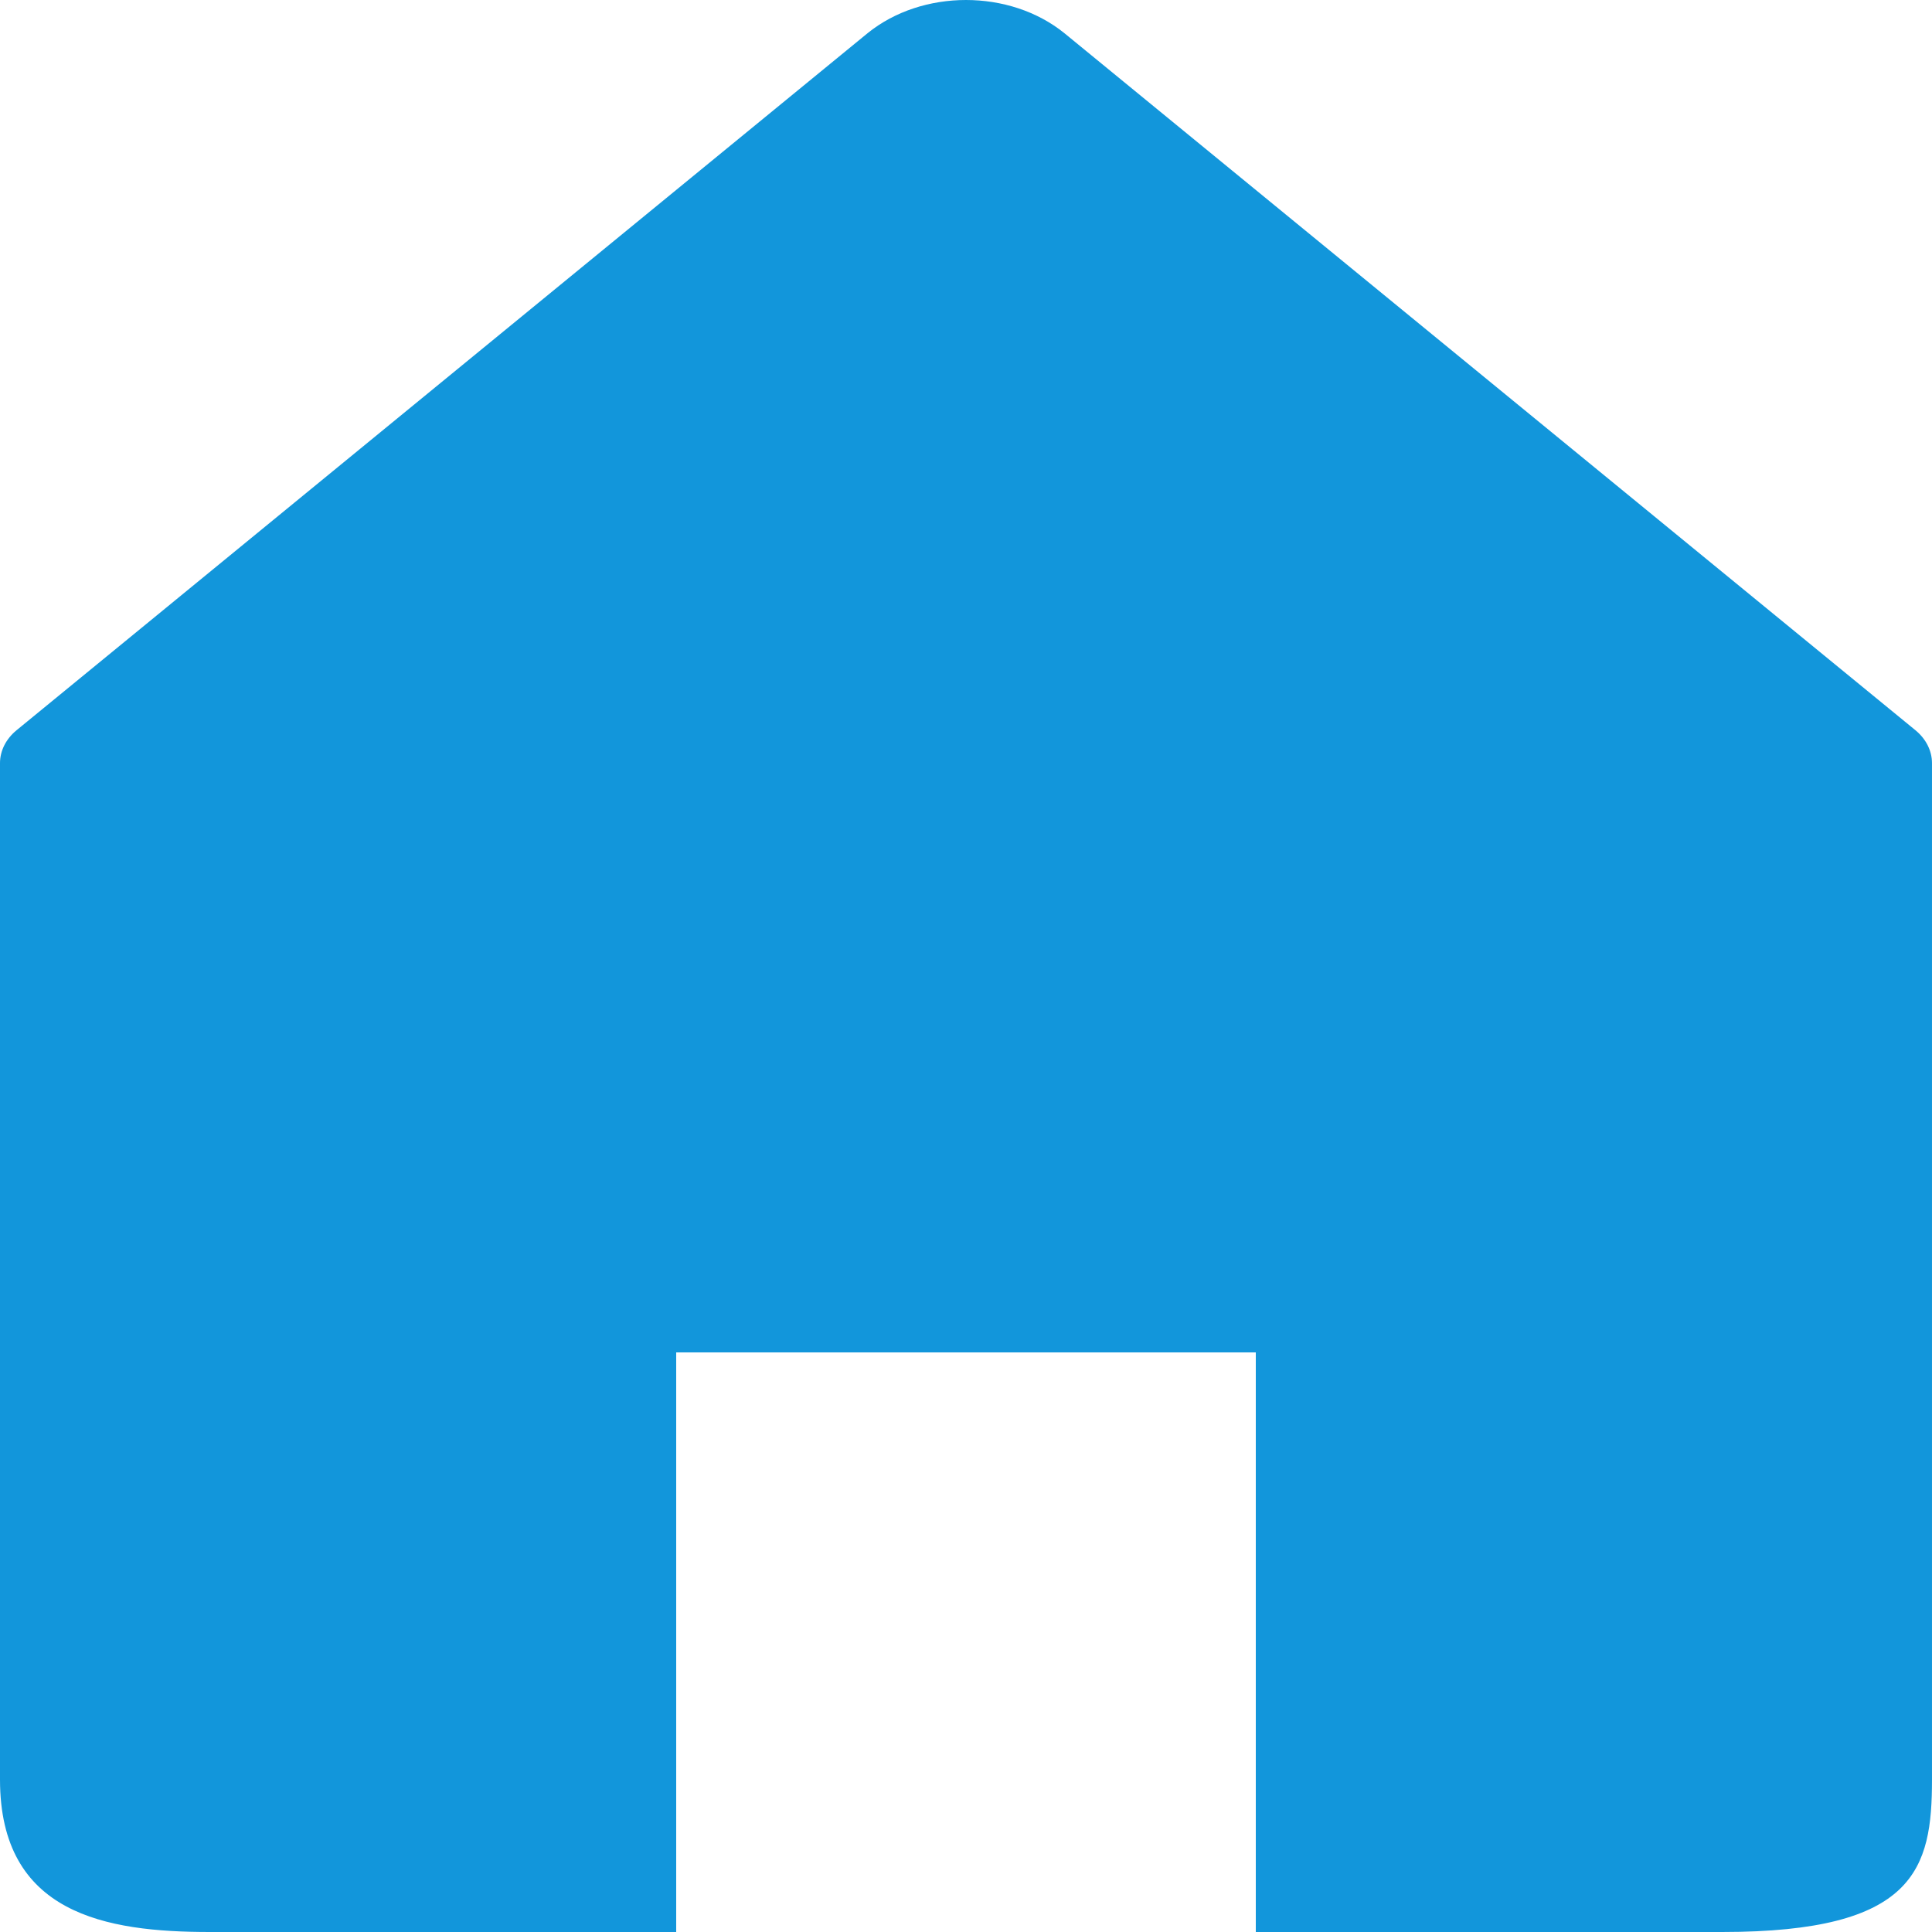 <?xml version="1.0" standalone="no"?><!DOCTYPE svg PUBLIC "-//W3C//DTD SVG 1.1//EN" "http://www.w3.org/Graphics/SVG/1.1/DTD/svg11.dtd"><svg class="icon" width="200px" height="200.00px" viewBox="0 0 1024 1024" version="1.1" xmlns="http://www.w3.org/2000/svg"><path fill="#1296db" d="M665.598 1023.998V716.799H358.399V1023.998H111.08C56.136 1023.998 0 1014.474 0 943.209V404.454c0.007-6.53 3.157-12.79 8.759-17.405L459.842 17.588c28.96-23.45 75.352-23.45 104.312 0L1015.237 387.05c5.601 4.614 8.752 10.875 8.759 17.405v538.755c0 47.291-8.759 80.789-111.08 80.789H665.598z"  /></svg>
